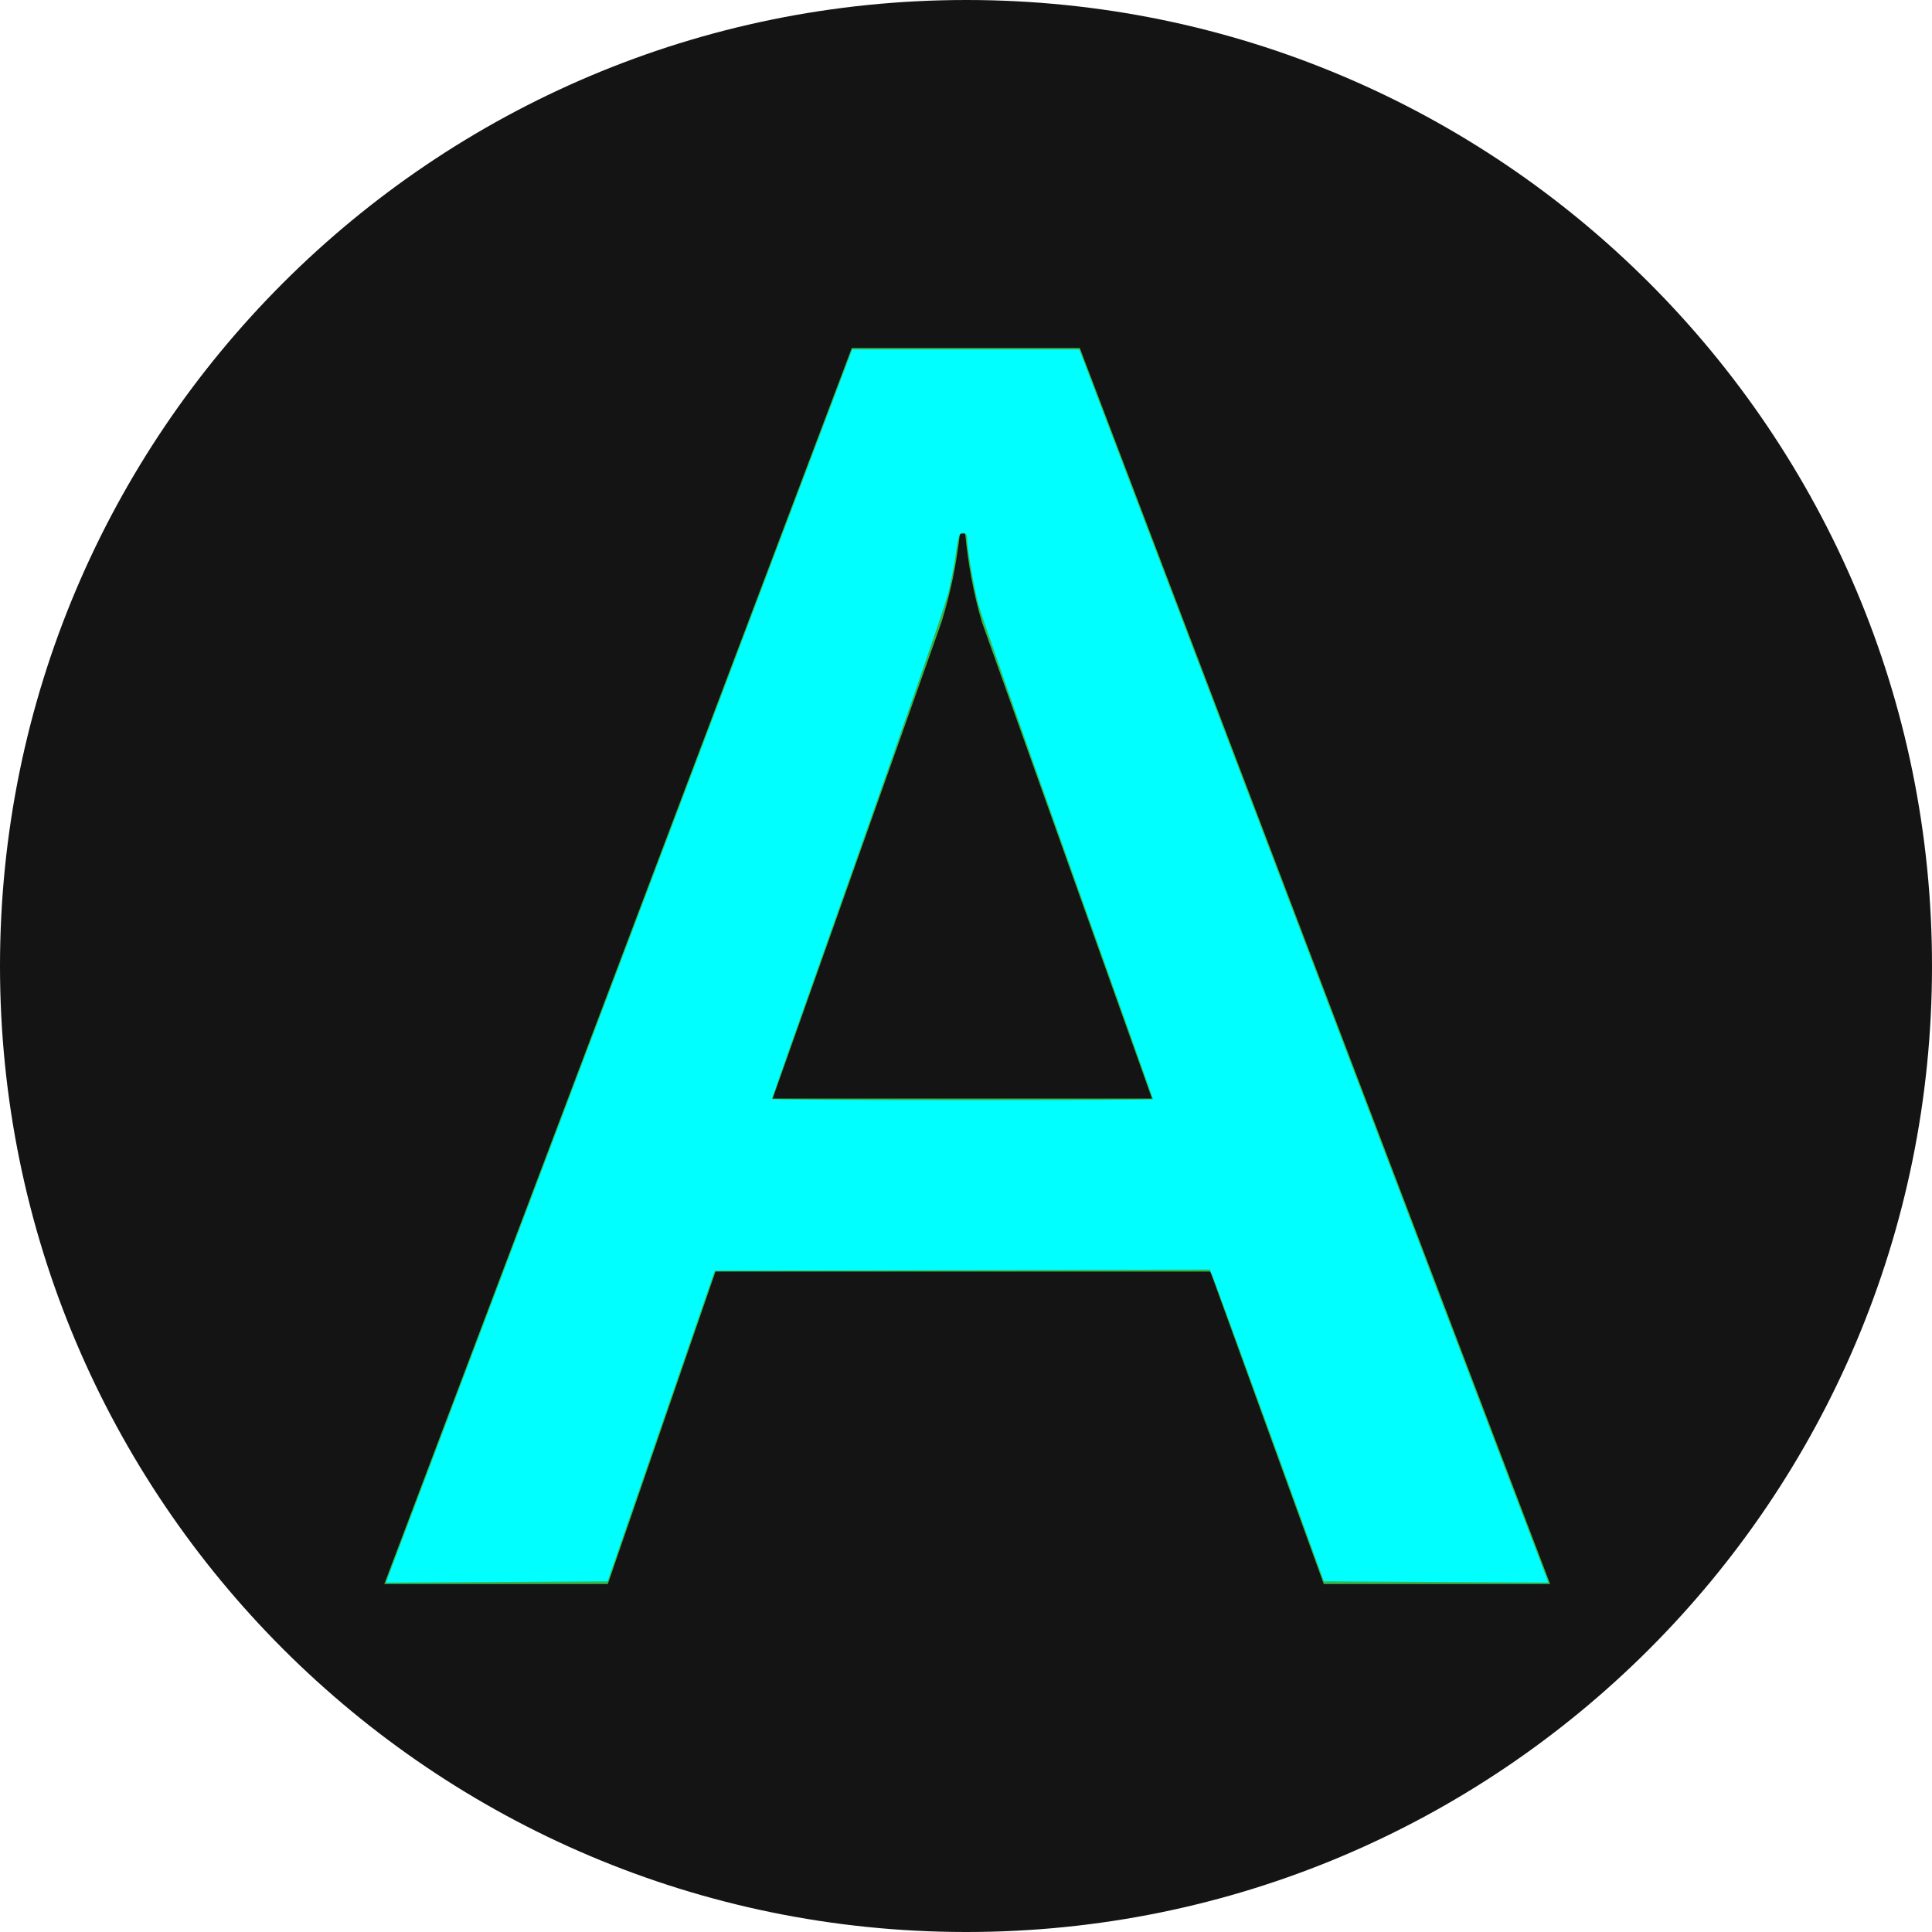 <?xml version="1.0" encoding="UTF-8" standalone="no"?>
<svg
   id="Layer_2"
   data-name="Layer 2"
   width="47.36"
   height="47.36"
   viewBox="0 0 47.36 47.36"
   version="1.1"
   sodipodi:docname="a.svg"
   inkscape:version="1.3.2 (091e20e, 2023-11-25, custom)"
   xmlns:inkscape="http://www.inkscape.org/namespaces/inkscape"
   xmlns:sodipodi="http://sodipodi.sourceforge.net/DTD/sodipodi-0.dtd"
   xmlns="http://www.w3.org/2000/svg"
   xmlns:svg="http://www.w3.org/2000/svg">
  <sodipodi:namedview
     id="namedview2"
     pagecolor="#505050"
     bordercolor="#eeeeee"
     borderopacity="1"
     inkscape:showpageshadow="0"
     inkscape:pageopacity="0"
     inkscape:pagecheckerboard="0"
     inkscape:deskcolor="#505050"
     inkscape:zoom="17.335304"
     inkscape:cx="23.68"
     inkscape:cy="23.68"
     inkscape:window-width="1920"
     inkscape:window-height="1017"
     inkscape:window-x="-8"
     inkscape:window-y="-8"
     inkscape:window-maximized="1"
     inkscape:current-layer="Layer_2" />
  <defs
     id="defs1">
    <style
       id="style1">
      .cls-1 {
        fill: #39b54a;
      }

      .cls-1, .cls-2 {
        stroke-width: 0px;
      }

      .cls-2 {
        fill: #141414;
      }
    </style>
  </defs>
  <g
     id="Layer_1-2"
     data-name="Layer 1">
    <g
       id="g2">
      <g
         id="A">
        <path
           class="cls-2"
           d="m23.69,0c13.08,0,23.68,10.61,23.67,23.69,0,13.08-10.61,23.68-23.69,23.67C10.6,47.35,0,36.75,0,23.68,0,10.6,10.61,0,23.69,0Z"
           id="path1" />
      </g>
      <path
         class="cls-1"
         d="m32.45,38.83l-2.78-7.66h-12.13l-2.64,7.66h-5.48l11.46-30.3h5.59l11.53,30.3h-5.55Zm-8.79-25.75h-.13c-.08.74-.23,1.46-.45,2.17l-4.14,11.68h9.3l-4.17-11.68c-.21-.71-.34-1.44-.41-2.17Z"
         id="path2" />
    </g>
  </g>
  <path
     style="fill:#00ffff;stroke-width:0.058"
     d="M 9.543,38.578 C 9.586,38.459 12.101,31.806 15.132,23.795 18.163,15.784 20.698,9.08 20.766,8.898 l 0.124,-0.332 h 2.783 2.783 l 5.69,14.955 c 3.129,8.225 5.716,15.027 5.749,15.114 l 0.059,0.159 -2.75,-0.015 -2.75,-0.015 -1.341,-3.69 c -0.738,-2.03 -1.368,-3.75 -1.401,-3.822 l -0.06,-0.131 -6.066,0.015 -6.066,0.015 -1.313,3.807 -1.313,3.807 -2.715,0.015 -2.715,0.015 z M 28.266,26.945 c 0,-0.013 -0.944,-2.667 -2.098,-5.898 -1.154,-3.231 -2.139,-6.044 -2.19,-6.25 -0.12,-0.487 -0.269,-1.354 -0.269,-1.565 0,-0.122 -0.028,-0.166 -0.105,-0.166 -0.088,0 -0.115,0.078 -0.169,0.477 -0.035,0.262 -0.121,0.71 -0.19,0.995 -0.07,0.285 -1.071,3.186 -2.225,6.446 -1.154,3.26 -2.099,5.94 -2.099,5.956 0,0.016 2.103,0.029 4.673,0.029 2.57,0 4.673,-0.01 4.673,-0.023 z"
     id="path3" />
</svg>
